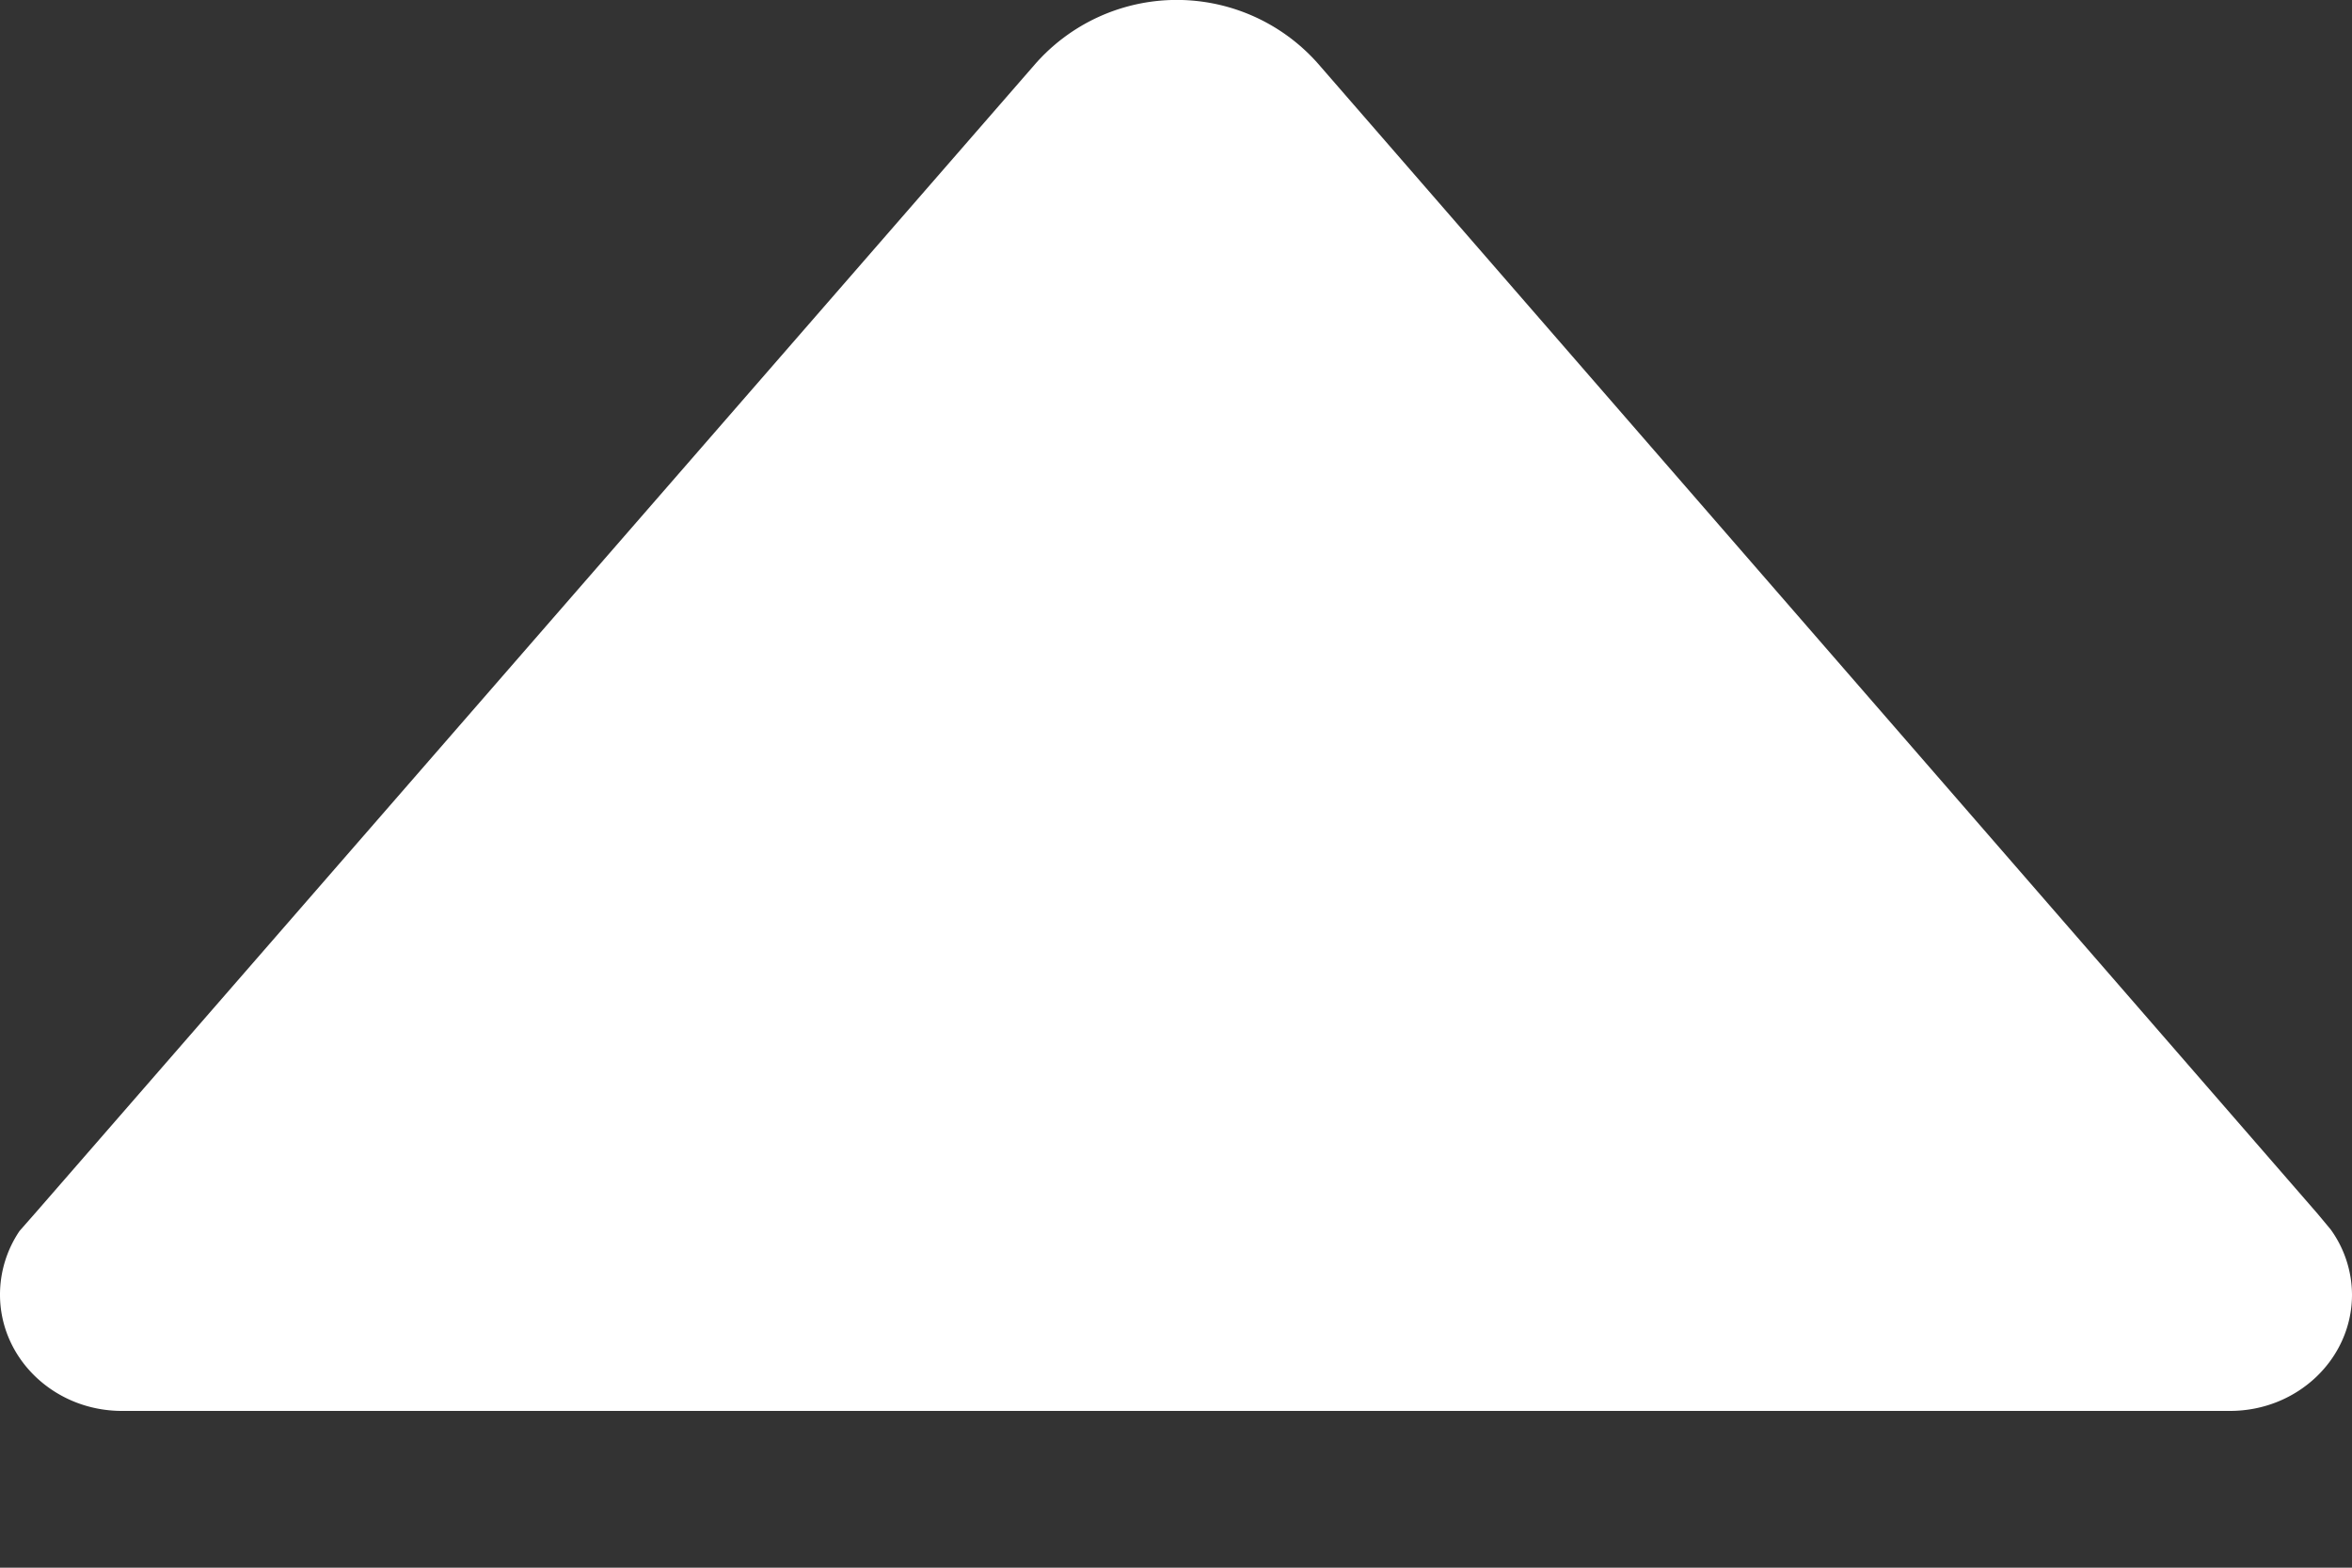 <svg width="9" height="6" xmlns="http://www.w3.org/2000/svg"><rect width="100%" height="100%" fill="#333333" stroke="none"/><path d="M8.918 4.705l-.05-.06L5.043.243a.721.721 0 00-1.08 0L.14 4.637l-.065.074A.435.435 0 000 4.955C0 5.2.208 5.4.467 5.4h8.066c.259 0 .467-.2.467-.445a.43.43 0 00-.082-.25z" fill="#FFF" fill-rule="evenodd"/></svg>